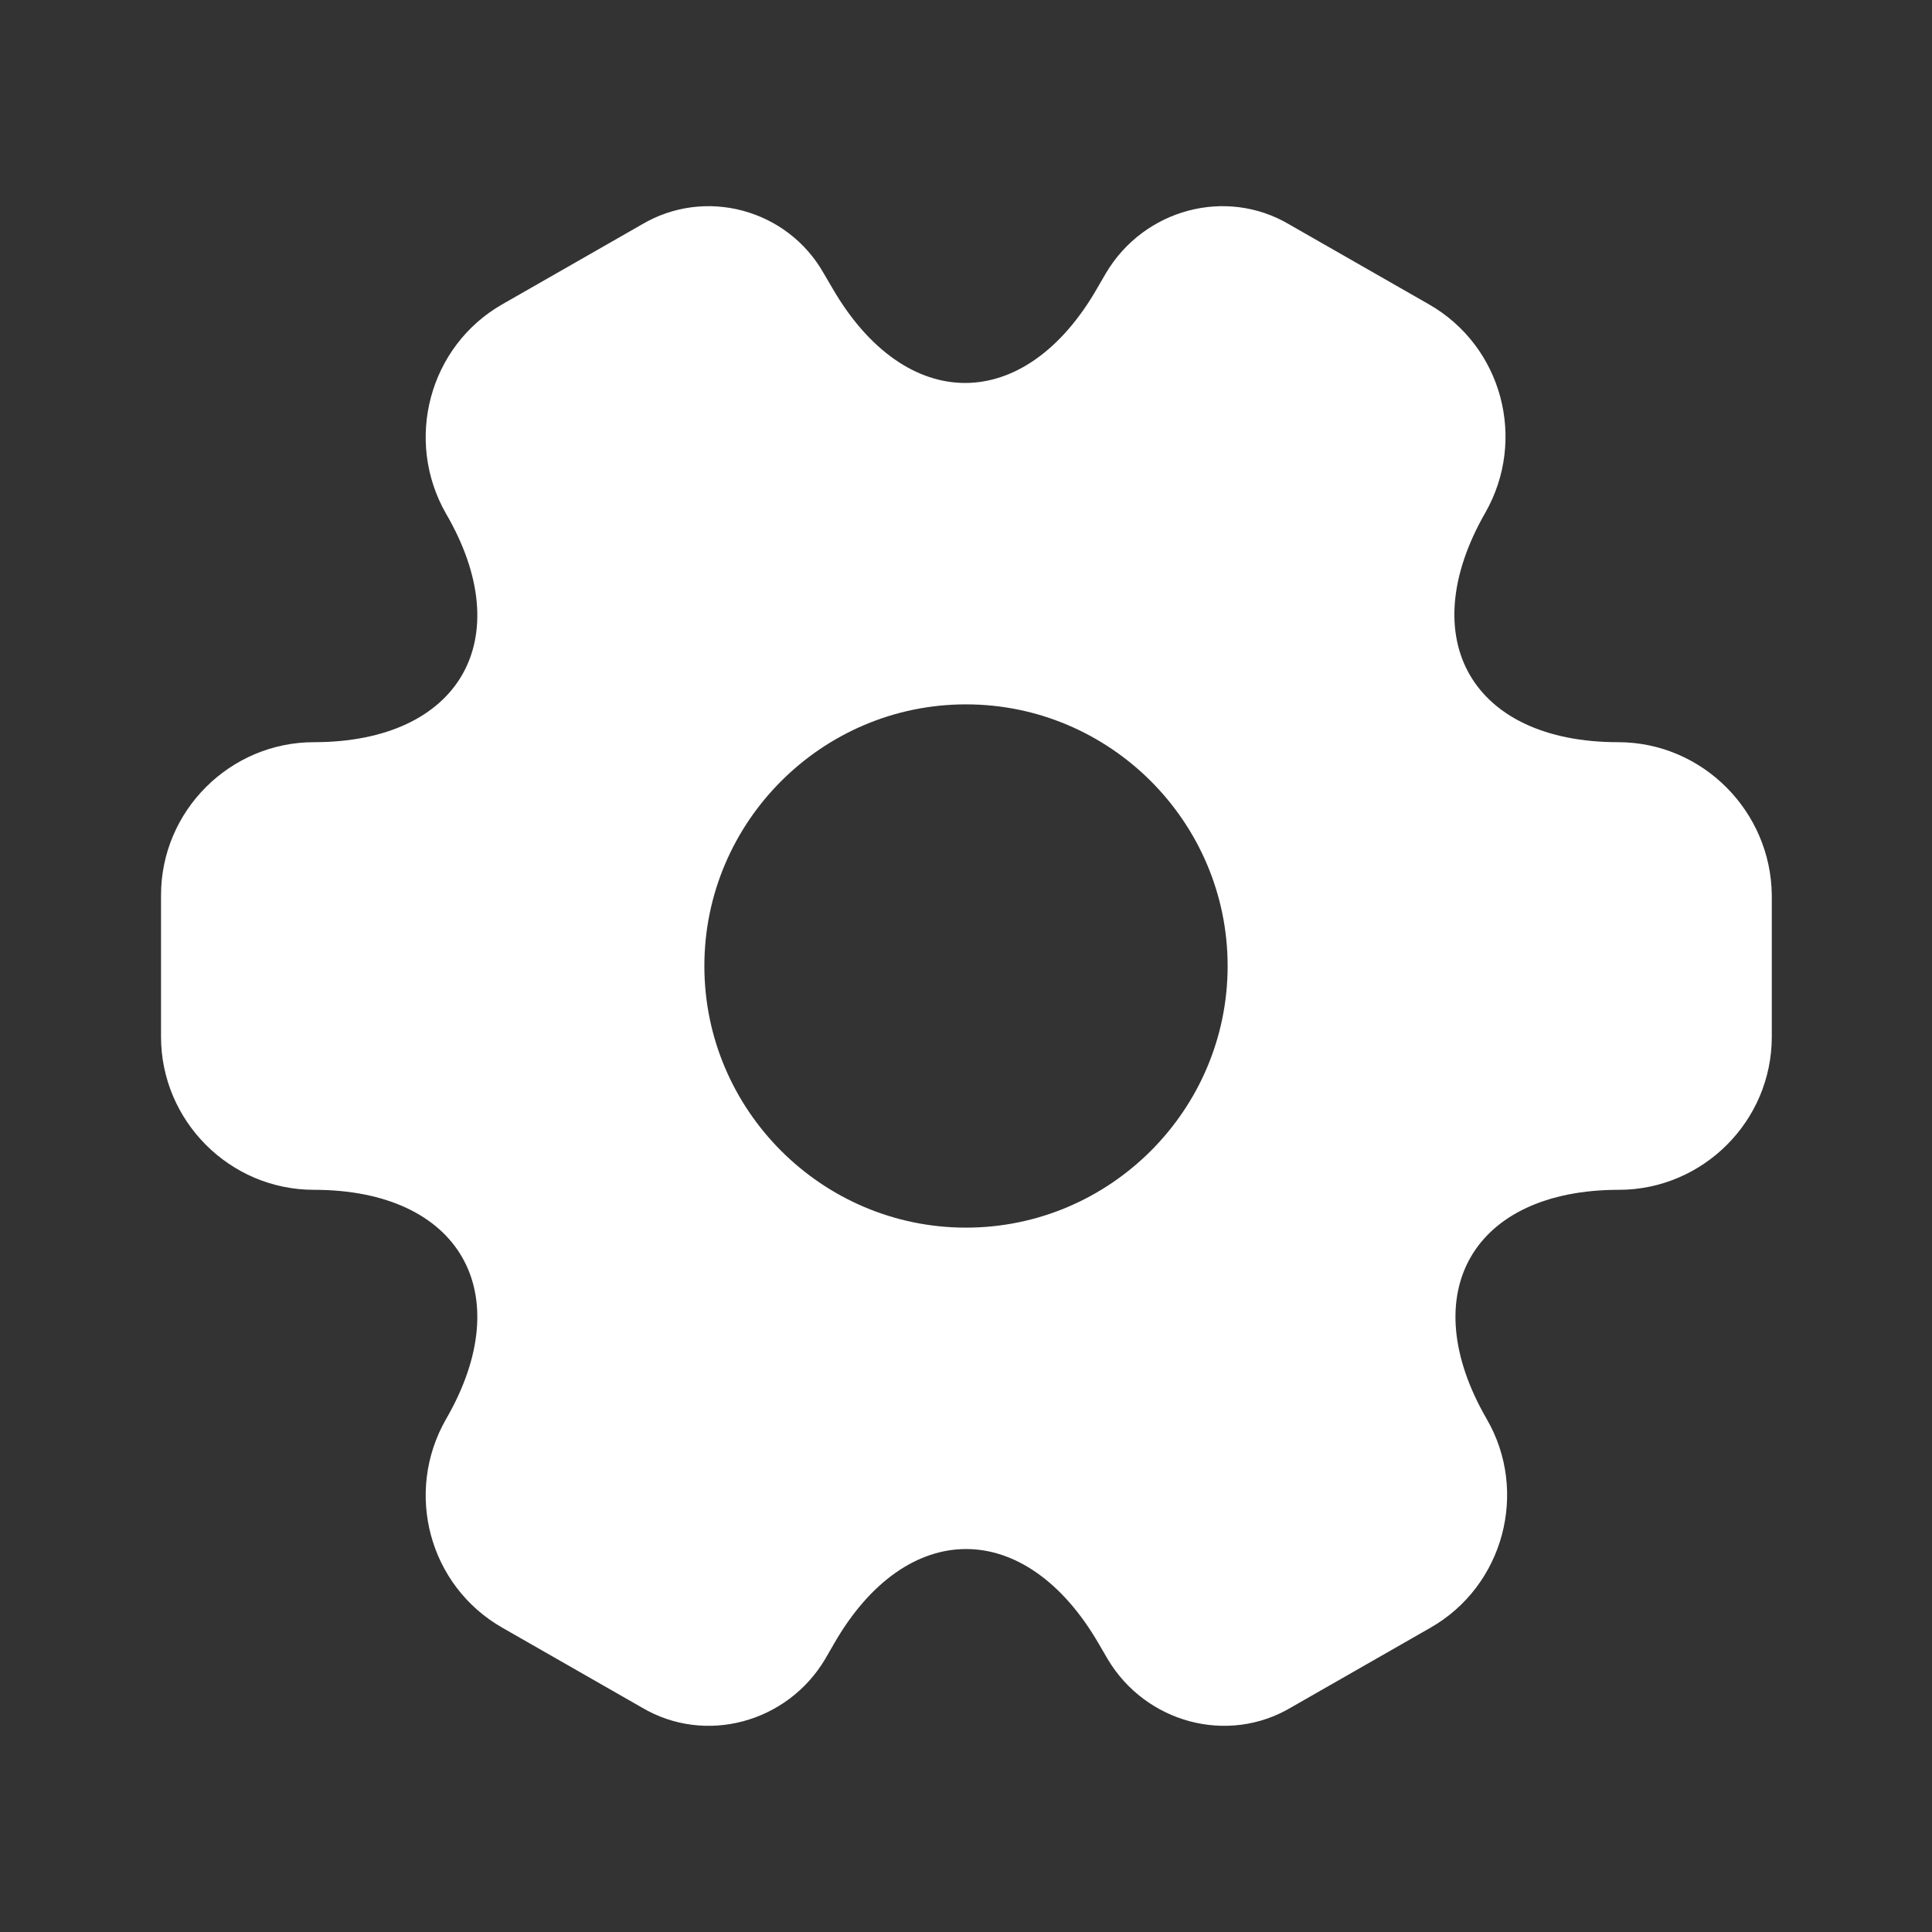 <svg width="26" height="26" viewBox="0 0 26 26" fill="none" xmlns="http://www.w3.org/2000/svg">
<rect x="0" y="0" width="26" height="26" fill="#333333" stroke="none"/>
<path d="M21.775 9.988C19.814 9.988 19.012 8.602 19.988 6.901C20.551 5.915 20.215 4.658 19.229 4.095L17.355 3.023C16.499 2.513 15.394 2.817 14.885 3.673L14.766 3.878C13.791 5.579 12.188 5.579 11.202 3.878L11.082 3.673C10.595 2.817 9.49 2.513 8.634 3.023L6.76 4.095C5.774 4.658 5.438 5.926 6.002 6.912C6.987 8.602 6.186 9.988 4.225 9.988C3.098 9.988 2.167 10.909 2.167 12.047V13.953C2.167 15.08 3.087 16.012 4.225 16.012C6.186 16.012 6.987 17.398 6.002 19.099C5.438 20.085 5.774 21.342 6.76 21.905L8.634 22.977C9.49 23.487 10.595 23.183 11.104 22.328L11.223 22.122C12.198 20.421 13.802 20.421 14.787 22.122L14.907 22.328C15.416 23.183 16.521 23.487 17.377 22.977L19.251 21.905C20.237 21.342 20.573 20.074 20.009 19.099C19.023 17.398 19.825 16.012 21.786 16.012C22.913 16.012 23.844 15.091 23.844 13.953V12.047C23.833 10.92 22.913 9.988 21.775 9.988ZM13 16.521C11.061 16.521 9.479 14.939 9.479 13C9.479 11.061 11.061 9.479 13 9.479C14.939 9.479 16.521 11.061 16.521 13C16.521 14.939 14.939 16.521 13 16.521Z" fill="white"/>
</svg>
